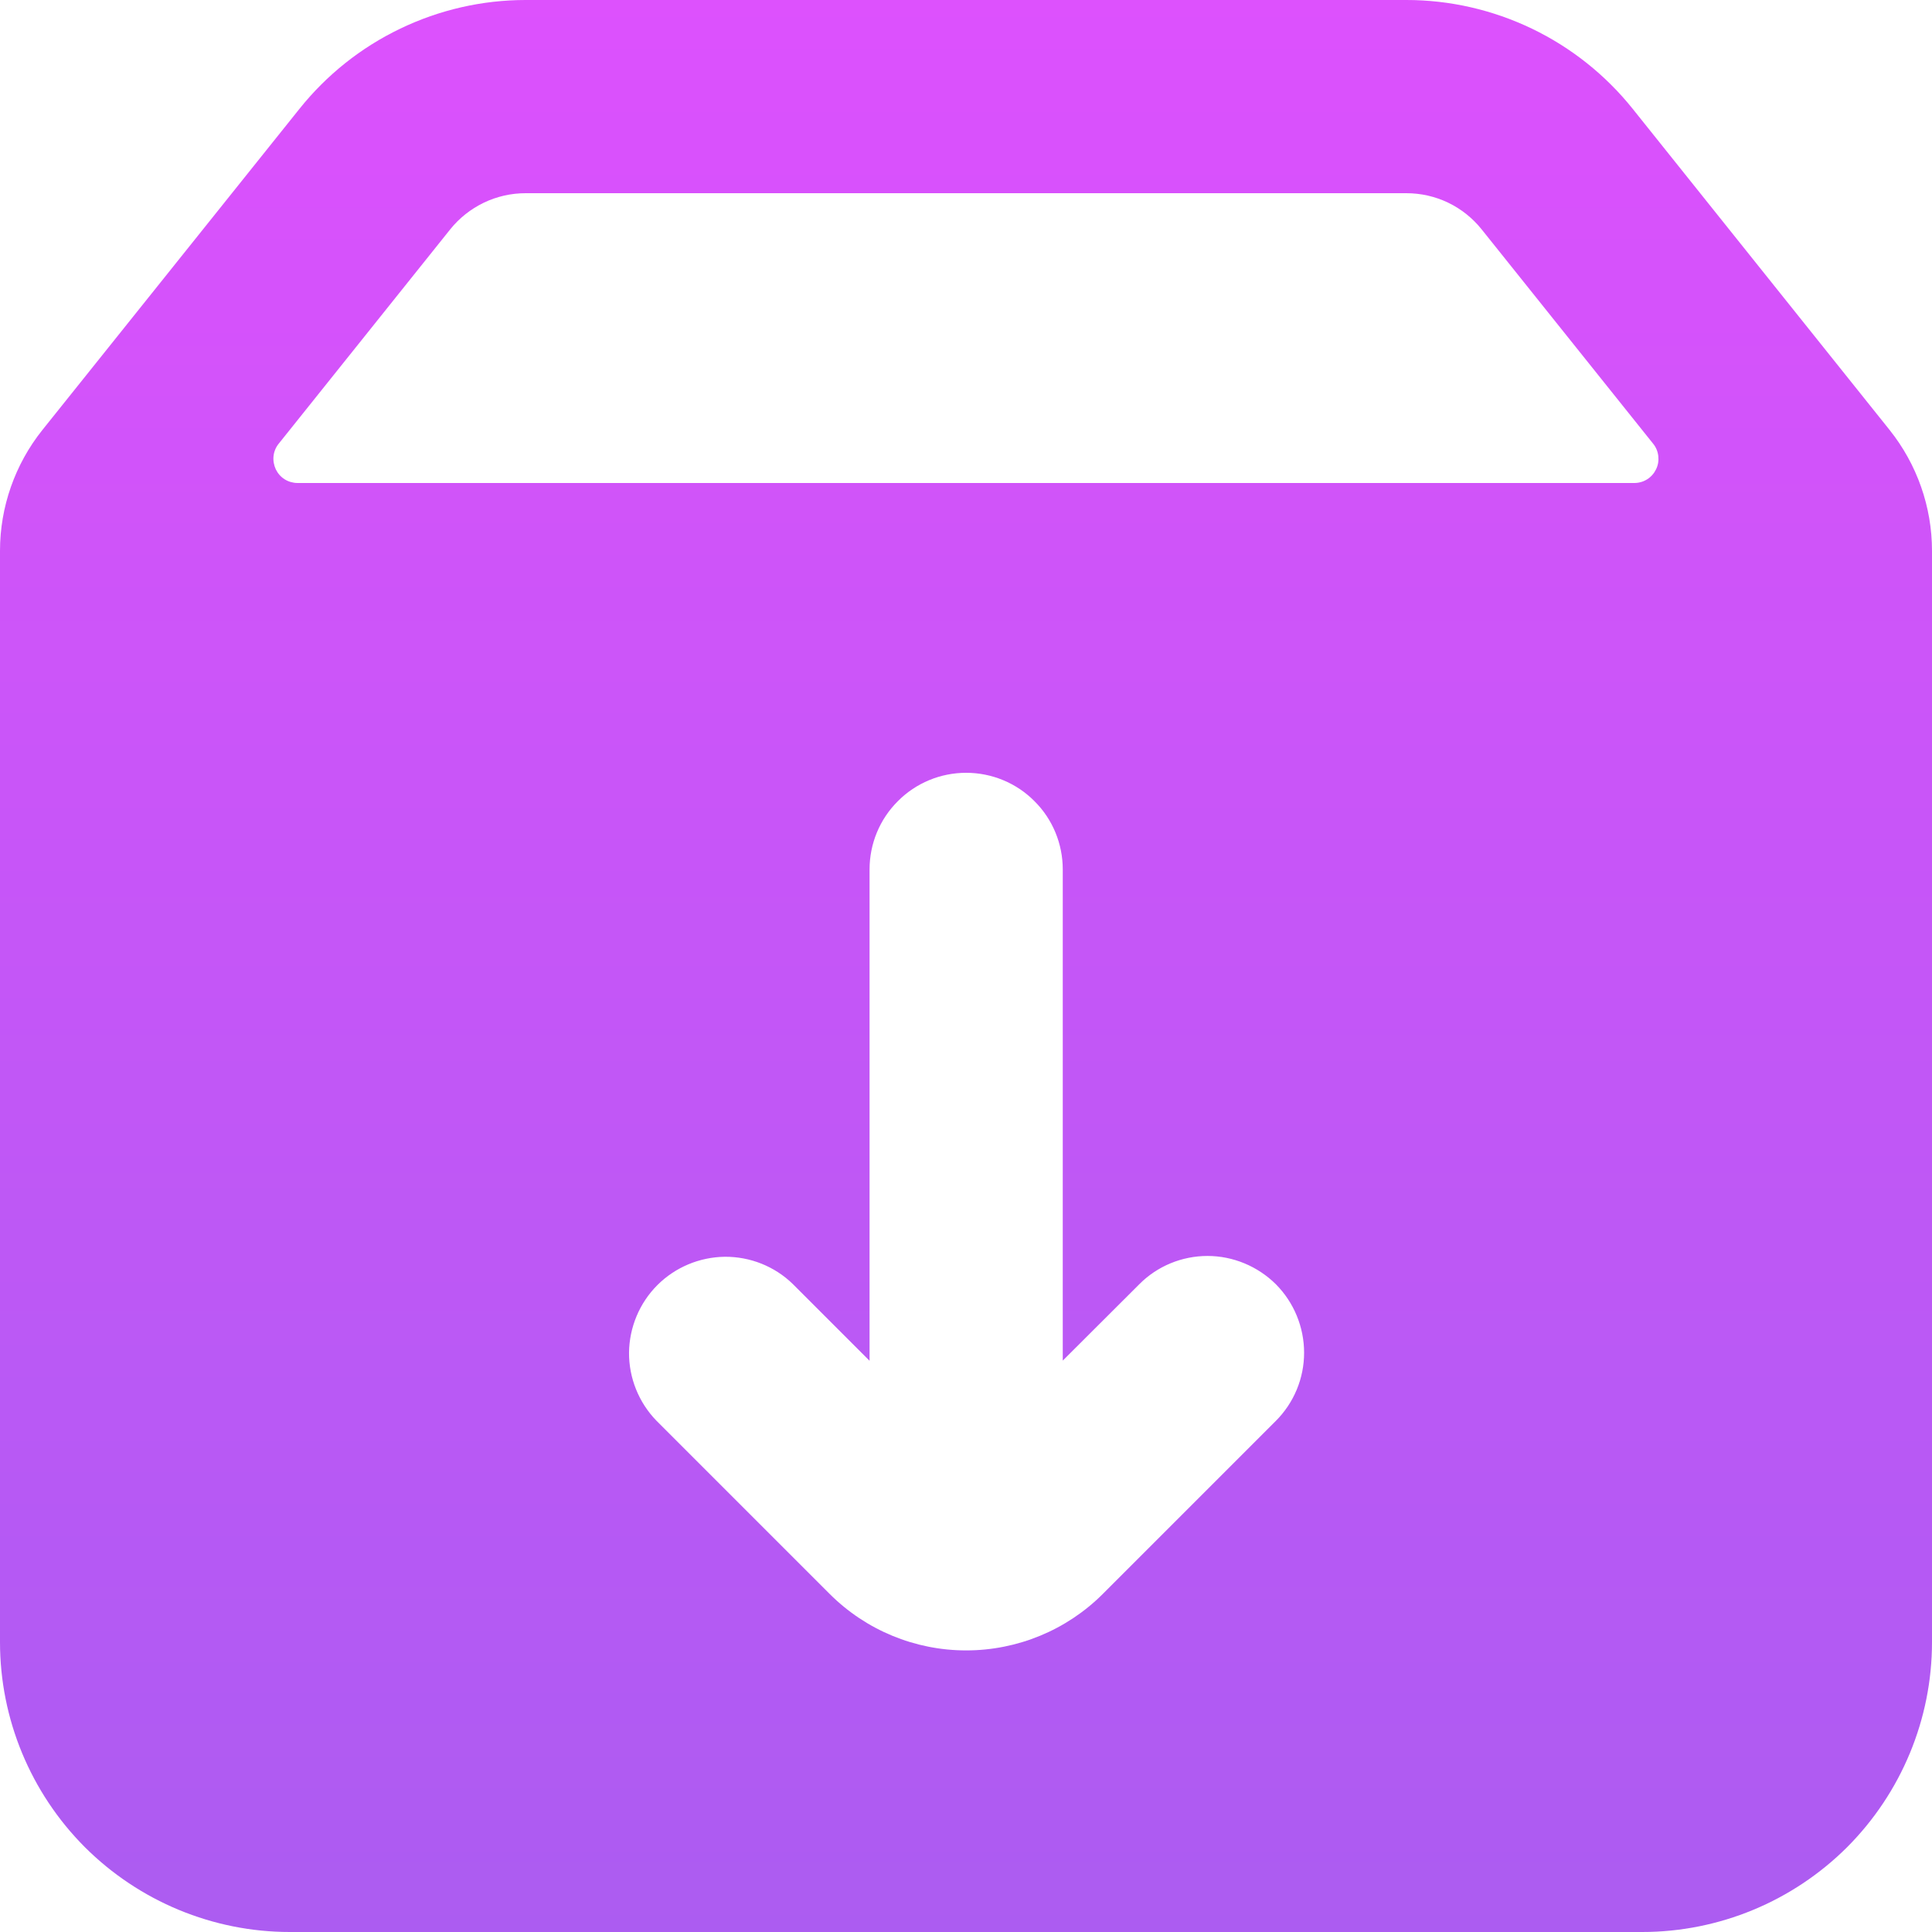 <svg width="12" height="12" viewBox="0 0 12 12" fill="none" xmlns="http://www.w3.org/2000/svg">
<g opacity="0.8">
<path fill-rule="evenodd" clip-rule="evenodd" d="M1.3199e-07 3.421C-0 3.149 0.093 2.884 0.263 2.671L1.86 0.676C2.029 0.465 2.242 0.295 2.486 0.178C2.729 0.061 2.995 6.06997e-05 3.265 1.05932e-08H8.735C9.005 -2.92785e-05 9.271 0.061 9.515 0.178C9.758 0.295 9.972 0.465 10.141 0.676L11.737 2.671C11.907 2.884 12 3.149 12 3.421V10.2C12 10.677 11.81 11.135 11.473 11.473C11.135 11.81 10.677 12 10.2 12H1.8C1.323 12 0.865 11.81 0.527 11.473C0.19 11.135 1.3199e-07 10.677 1.3199e-07 10.2V3.421ZM3.265 1.2H8.735C8.825 1.2 8.914 1.22 8.995 1.259C9.076 1.298 9.147 1.355 9.203 1.425L10.268 2.756C10.286 2.778 10.297 2.805 10.3 2.833C10.303 2.861 10.299 2.889 10.286 2.915C10.274 2.94 10.255 2.962 10.231 2.977C10.207 2.992 10.18 3 10.151 3H1.848C1.82 3 1.792 2.992 1.768 2.977C1.744 2.962 1.725 2.94 1.713 2.915C1.701 2.889 1.696 2.861 1.699 2.833C1.702 2.805 1.713 2.778 1.731 2.756L2.796 1.425C2.852 1.355 2.924 1.298 3.005 1.259C3.086 1.22 3.175 1.2 3.265 1.2ZM6.601 5.4C6.601 5.241 6.538 5.088 6.425 4.976C6.313 4.863 6.16 4.8 6.001 4.8C5.842 4.8 5.689 4.863 5.577 4.976C5.464 5.088 5.401 5.241 5.401 5.4V8.452L4.924 7.975C4.811 7.865 4.659 7.805 4.502 7.806C4.345 7.808 4.194 7.871 4.083 7.982C3.972 8.093 3.909 8.244 3.907 8.401C3.906 8.558 3.967 8.71 4.076 8.823L5.153 9.9C5.378 10.125 5.683 10.251 6.001 10.251C6.319 10.251 6.625 10.125 6.85 9.9L7.924 8.826C8.037 8.713 8.1 8.561 8.1 8.402C8.1 8.243 8.037 8.09 7.925 7.977C7.812 7.865 7.659 7.801 7.5 7.801C7.341 7.801 7.188 7.864 7.076 7.977L6.601 8.451V5.4Z" fill="url(#paint0_linear_713_791)"/>
</g>
<defs>
<linearGradient id="paint0_linear_713_791" x1="6" y1="0" x2="6" y2="12" gradientUnits="userSpaceOnUse">
<stop stop-color="#D425FC"/>
<stop offset="1" stop-color="#9733EE"/>
</linearGradient>
</defs>
</svg>
